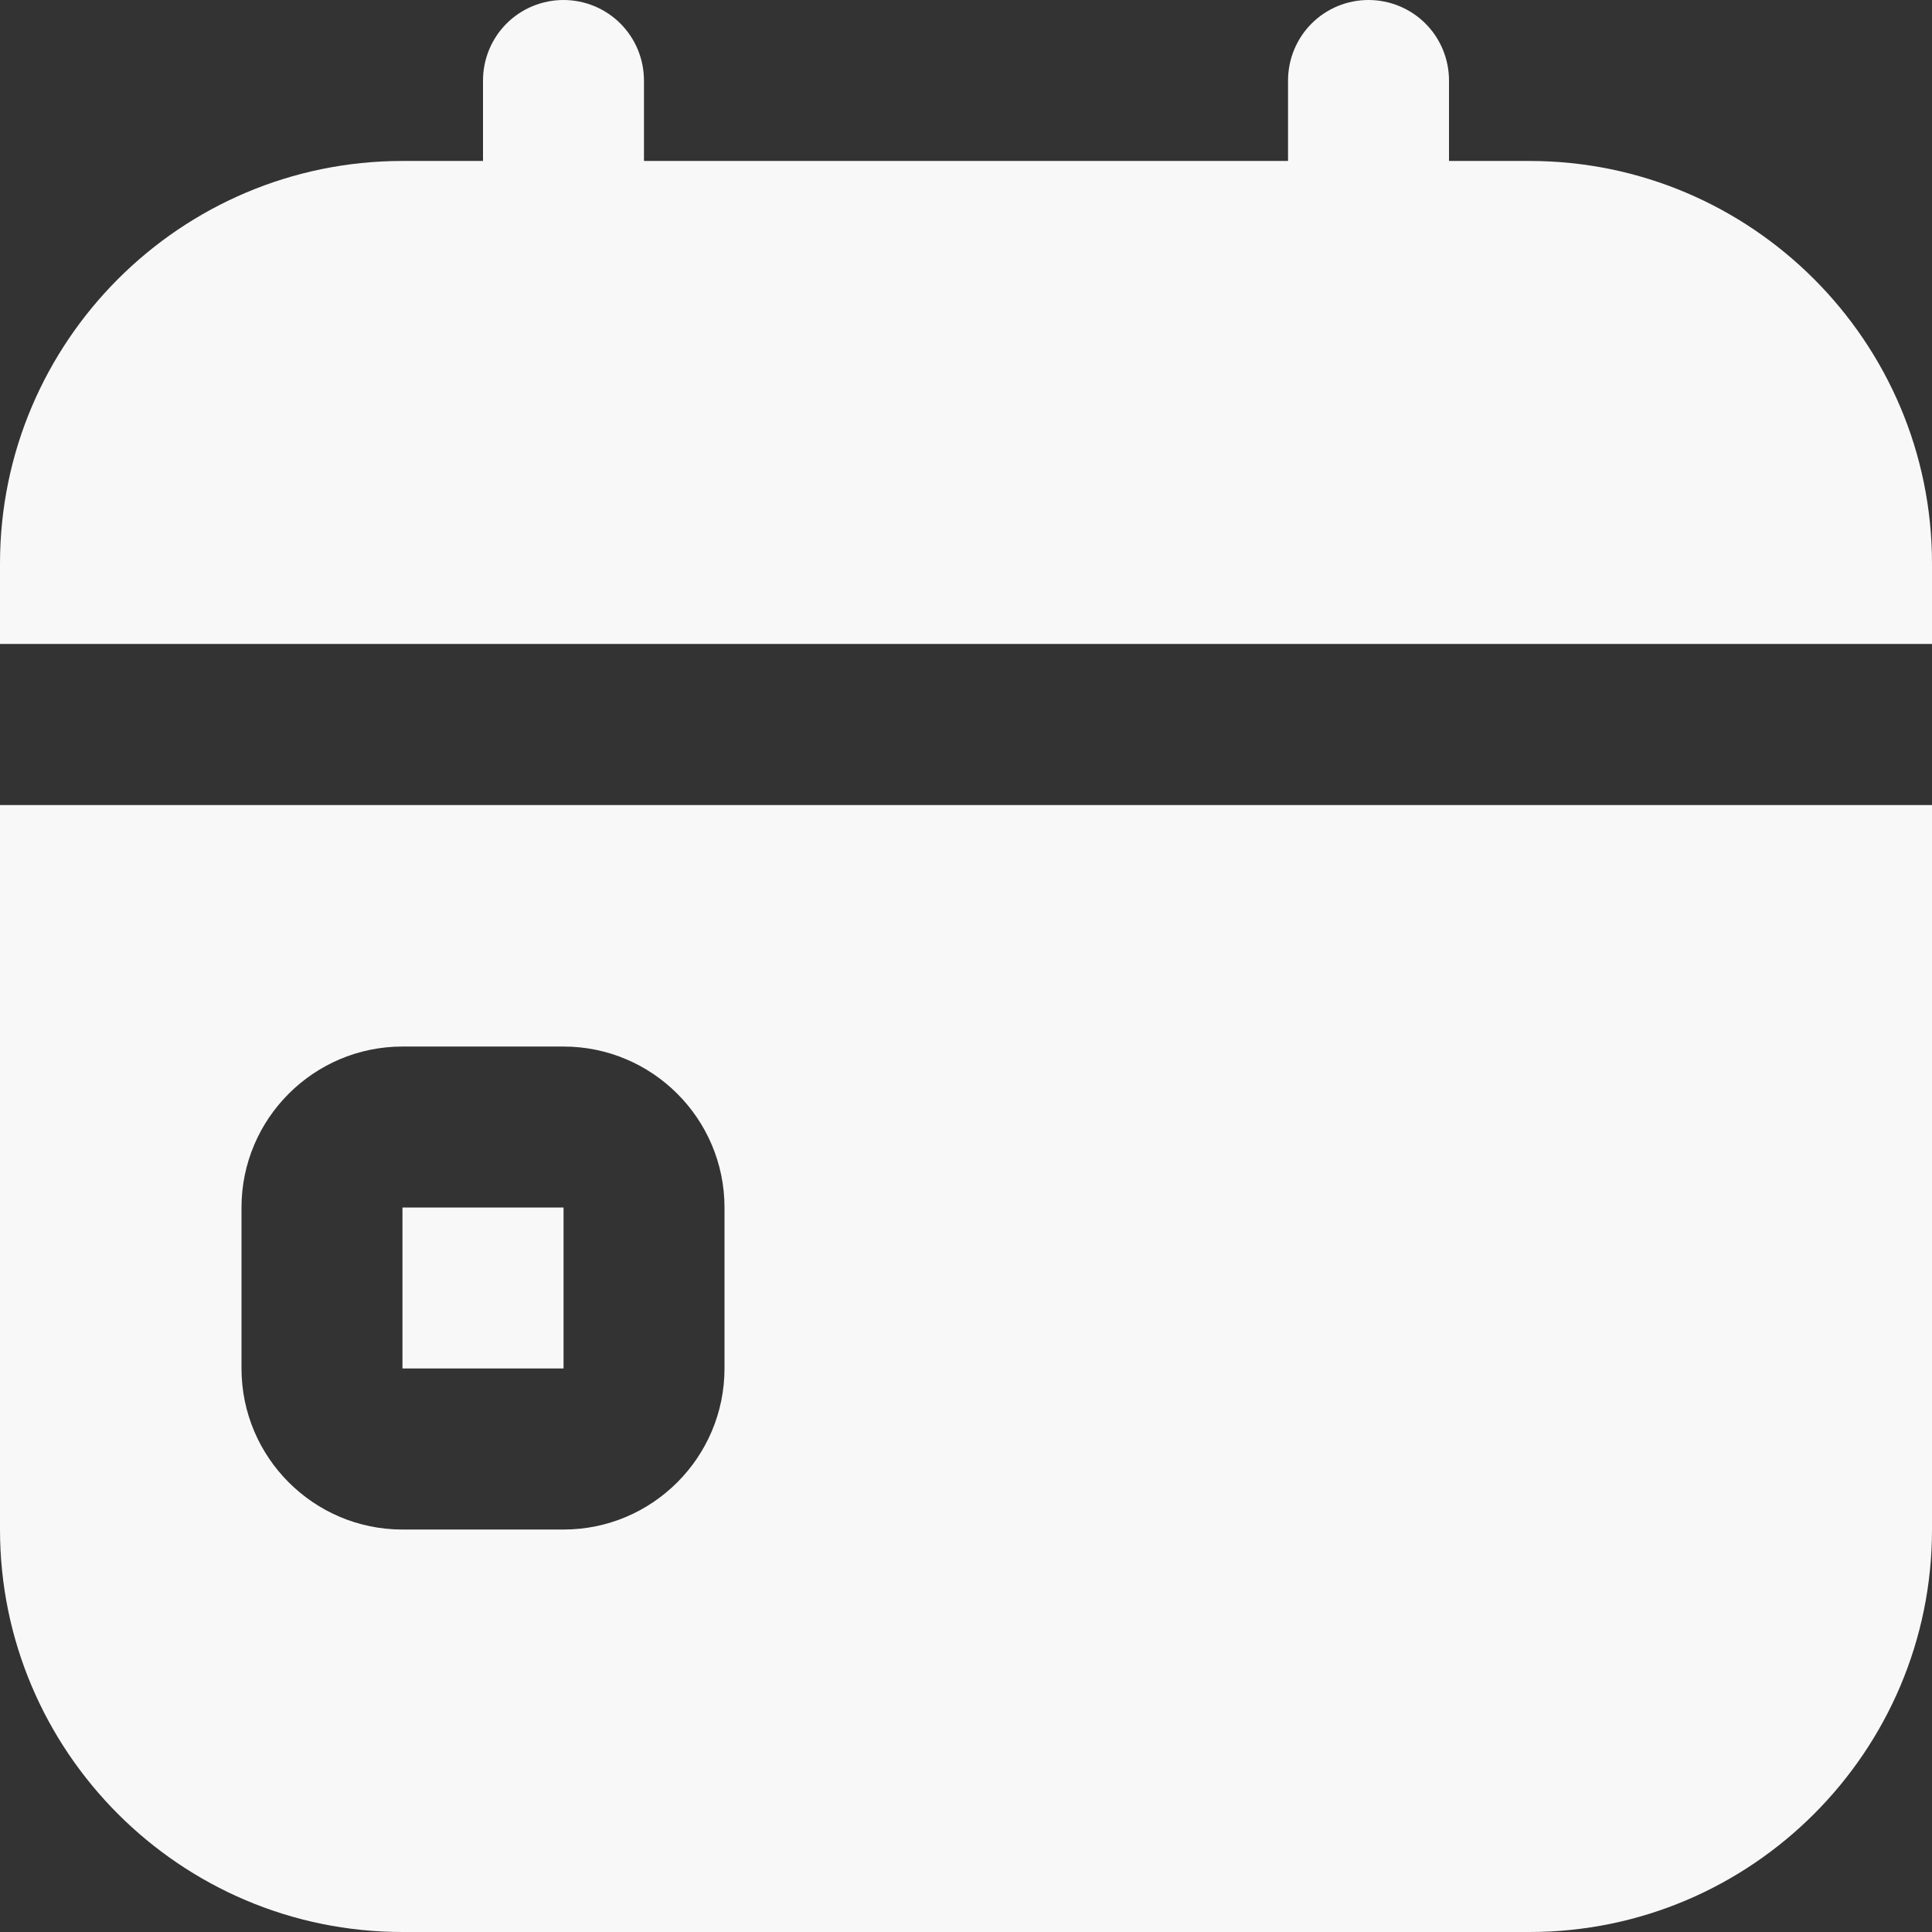 <svg width="16" height="16" viewBox="0 0 16 16" fill="none" xmlns="http://www.w3.org/2000/svg">
<rect x="0" y="0" width="16" height="16" fill="#333333" stroke="none"/>
<path d="M0 12.667C0 14.505 1.495 16 3.333 16H12.667C14.505 16 16 14.505 16 12.667V6.667H0V12.667ZM2 10C2 9.265 2.598 8.667 3.333 8.667H4.667C5.402 8.667 6 9.265 6 10V11.333C6 12.069 5.402 12.667 4.667 12.667H3.333C2.598 12.667 2 12.069 2 11.333V10ZM4.667 11.333H3.333V10H4.667L4.667 11.333ZM16 4.667V5.333H0V4.667C0 2.829 1.495 1.333 3.333 1.333H4V0.667C4 0.49 4.07 0.32 4.195 0.195C4.32 0.07 4.49 0 4.667 0C4.843 0 5.013 0.07 5.138 0.195C5.263 0.32 5.333 0.49 5.333 0.667V1.333H10.667V0.667C10.667 0.49 10.737 0.32 10.862 0.195C10.987 0.07 11.156 0 11.333 0C11.51 0 11.68 0.07 11.805 0.195C11.93 0.32 12 0.49 12 0.667V1.333H12.667C14.505 1.333 16 2.829 16 4.667Z" fill="#F8F8F8"/>
</svg>
